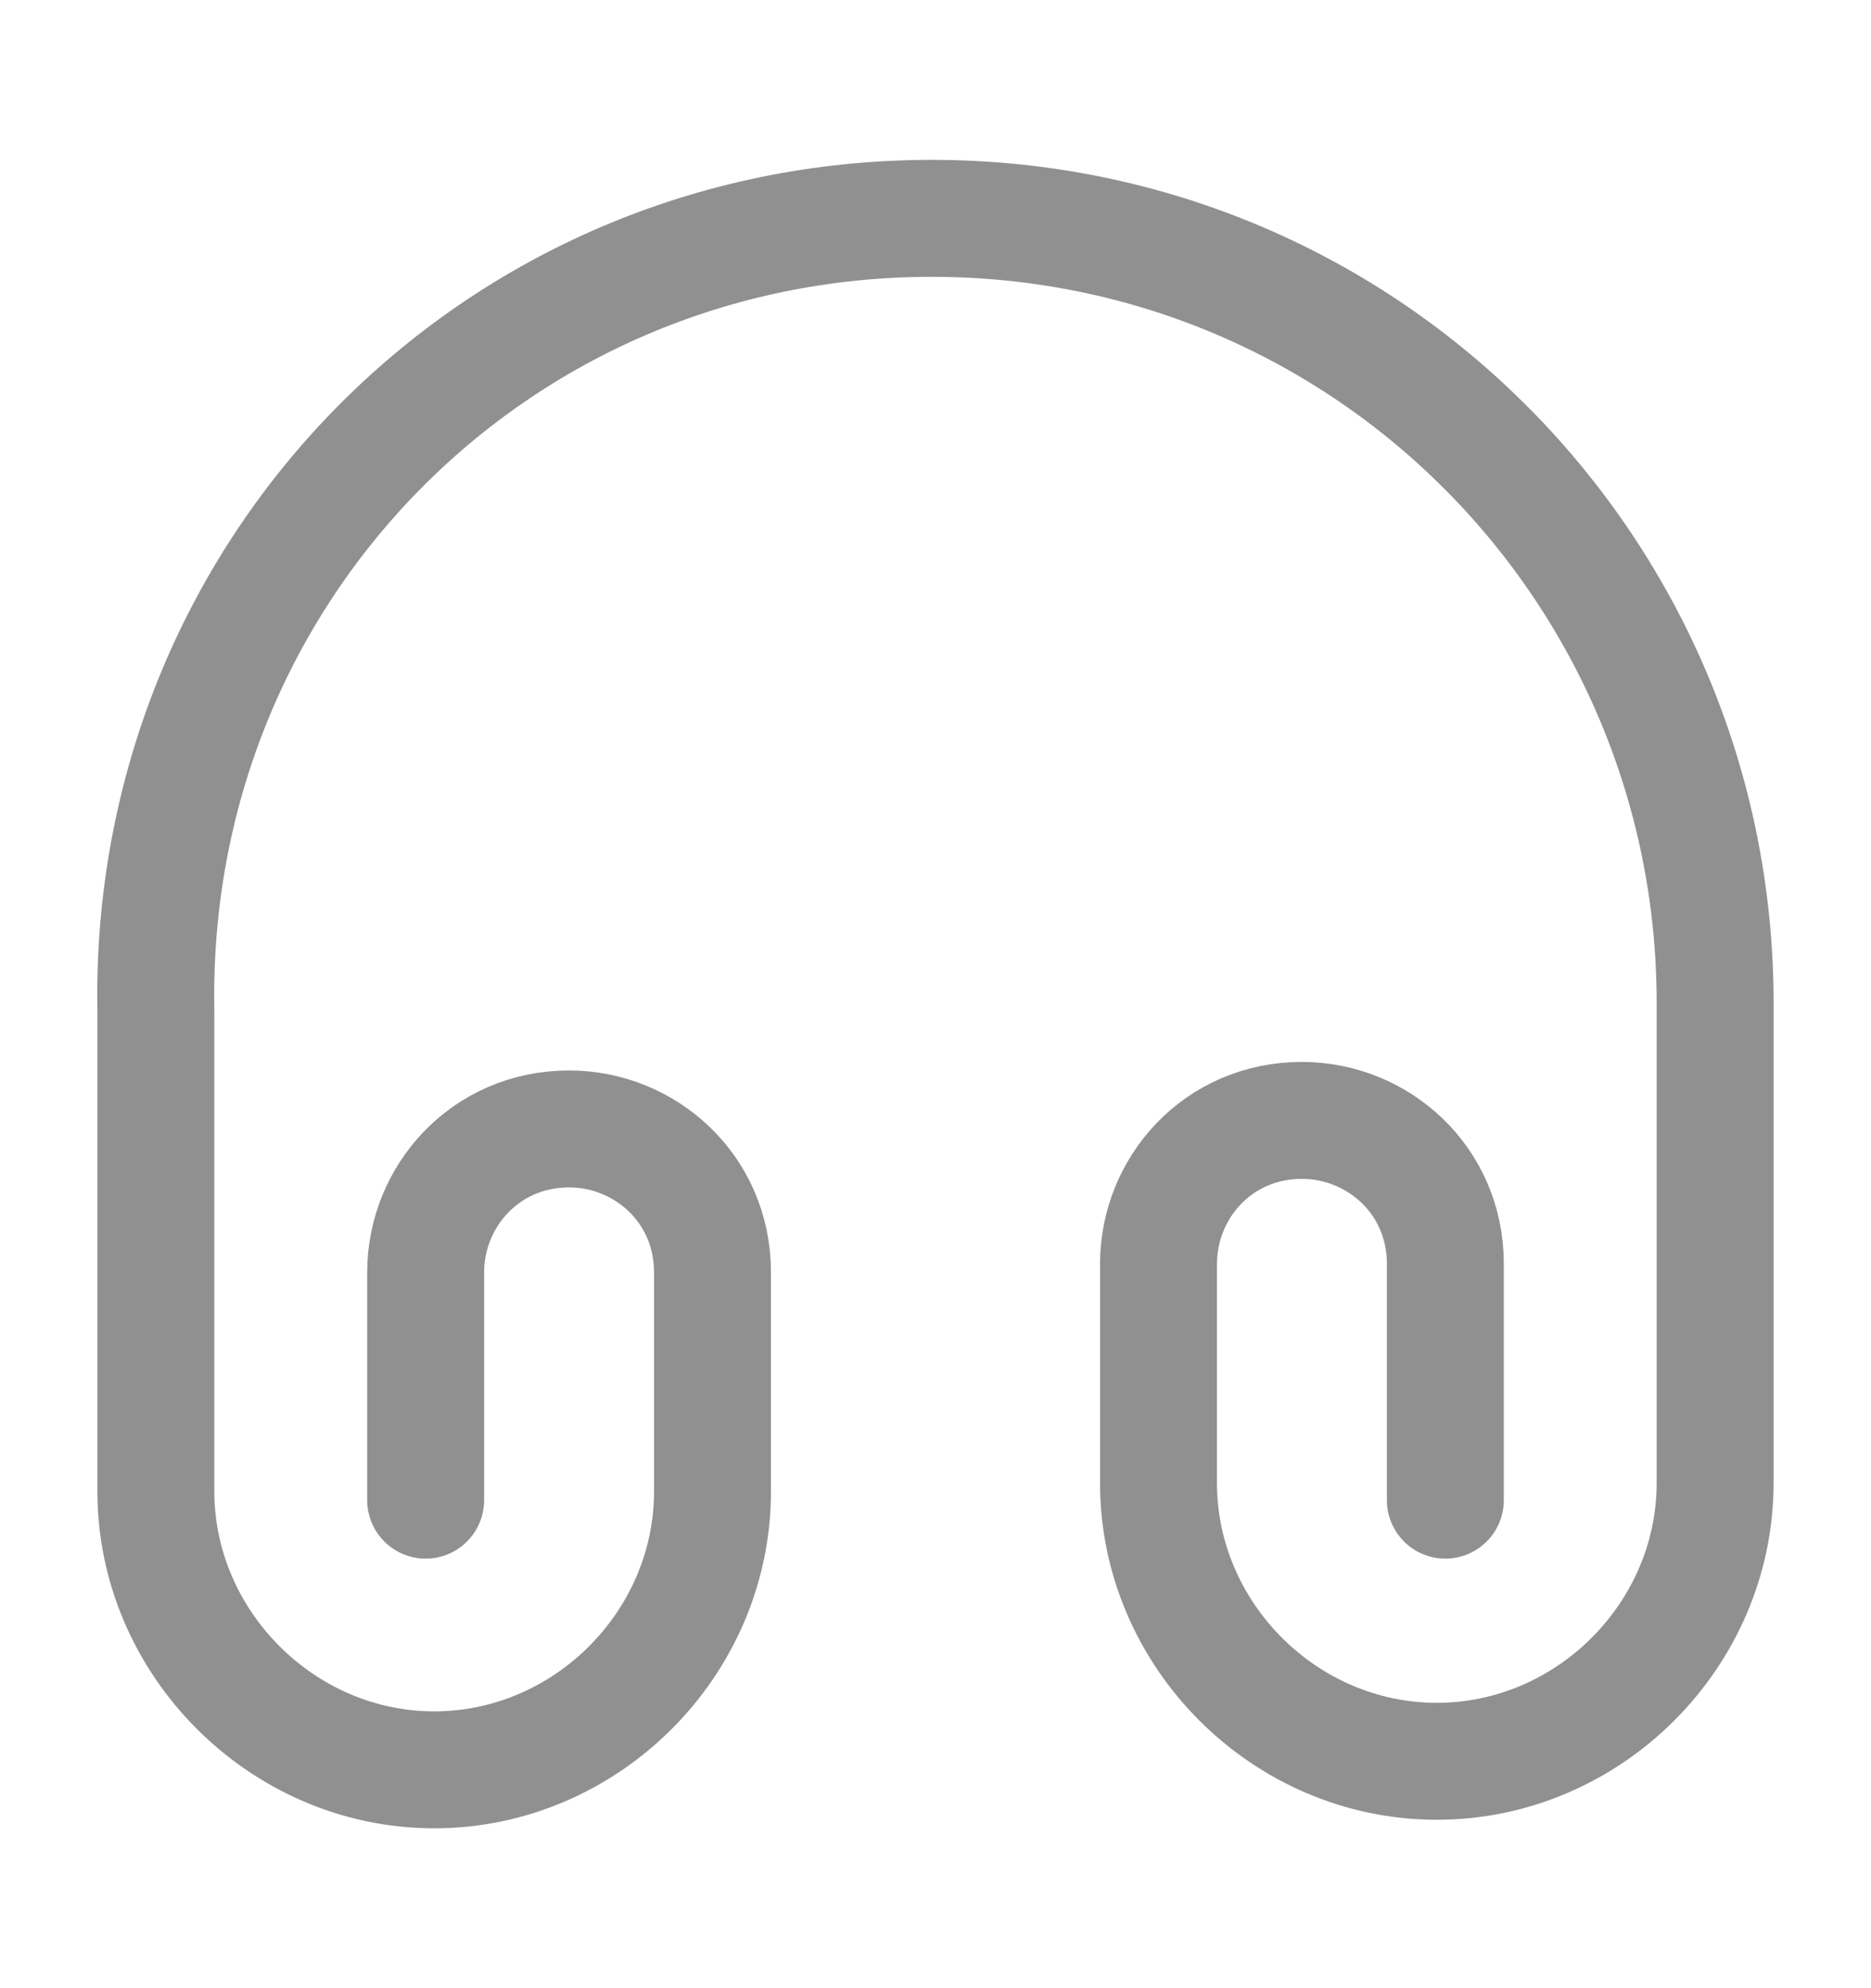 <svg width="16" height="17" viewBox="0 0 16 17" fill="none" xmlns="http://www.w3.org/2000/svg">
<path d="M3.64 12.827V10.88C3.64 10.233 4.147 9.653 4.867 9.653C5.513 9.653 6.093 10.16 6.093 10.88V12.753C6.093 14.053 5.013 15.133 3.713 15.133C2.413 15.133 1.333 14.047 1.333 12.753V8.647C1.26 4.9 4.22 1.867 7.967 1.867C11.713 1.867 14.667 4.9 14.667 8.573V12.68C14.667 13.98 13.587 15.06 12.287 15.06C10.987 15.06 9.907 13.98 9.907 12.68V10.807C9.907 10.16 10.413 9.58 11.133 9.58C11.78 9.58 12.36 10.087 12.36 10.807V12.827" stroke="#909090" stroke-linecap="round" stroke-linejoin="round"/>
</svg>
